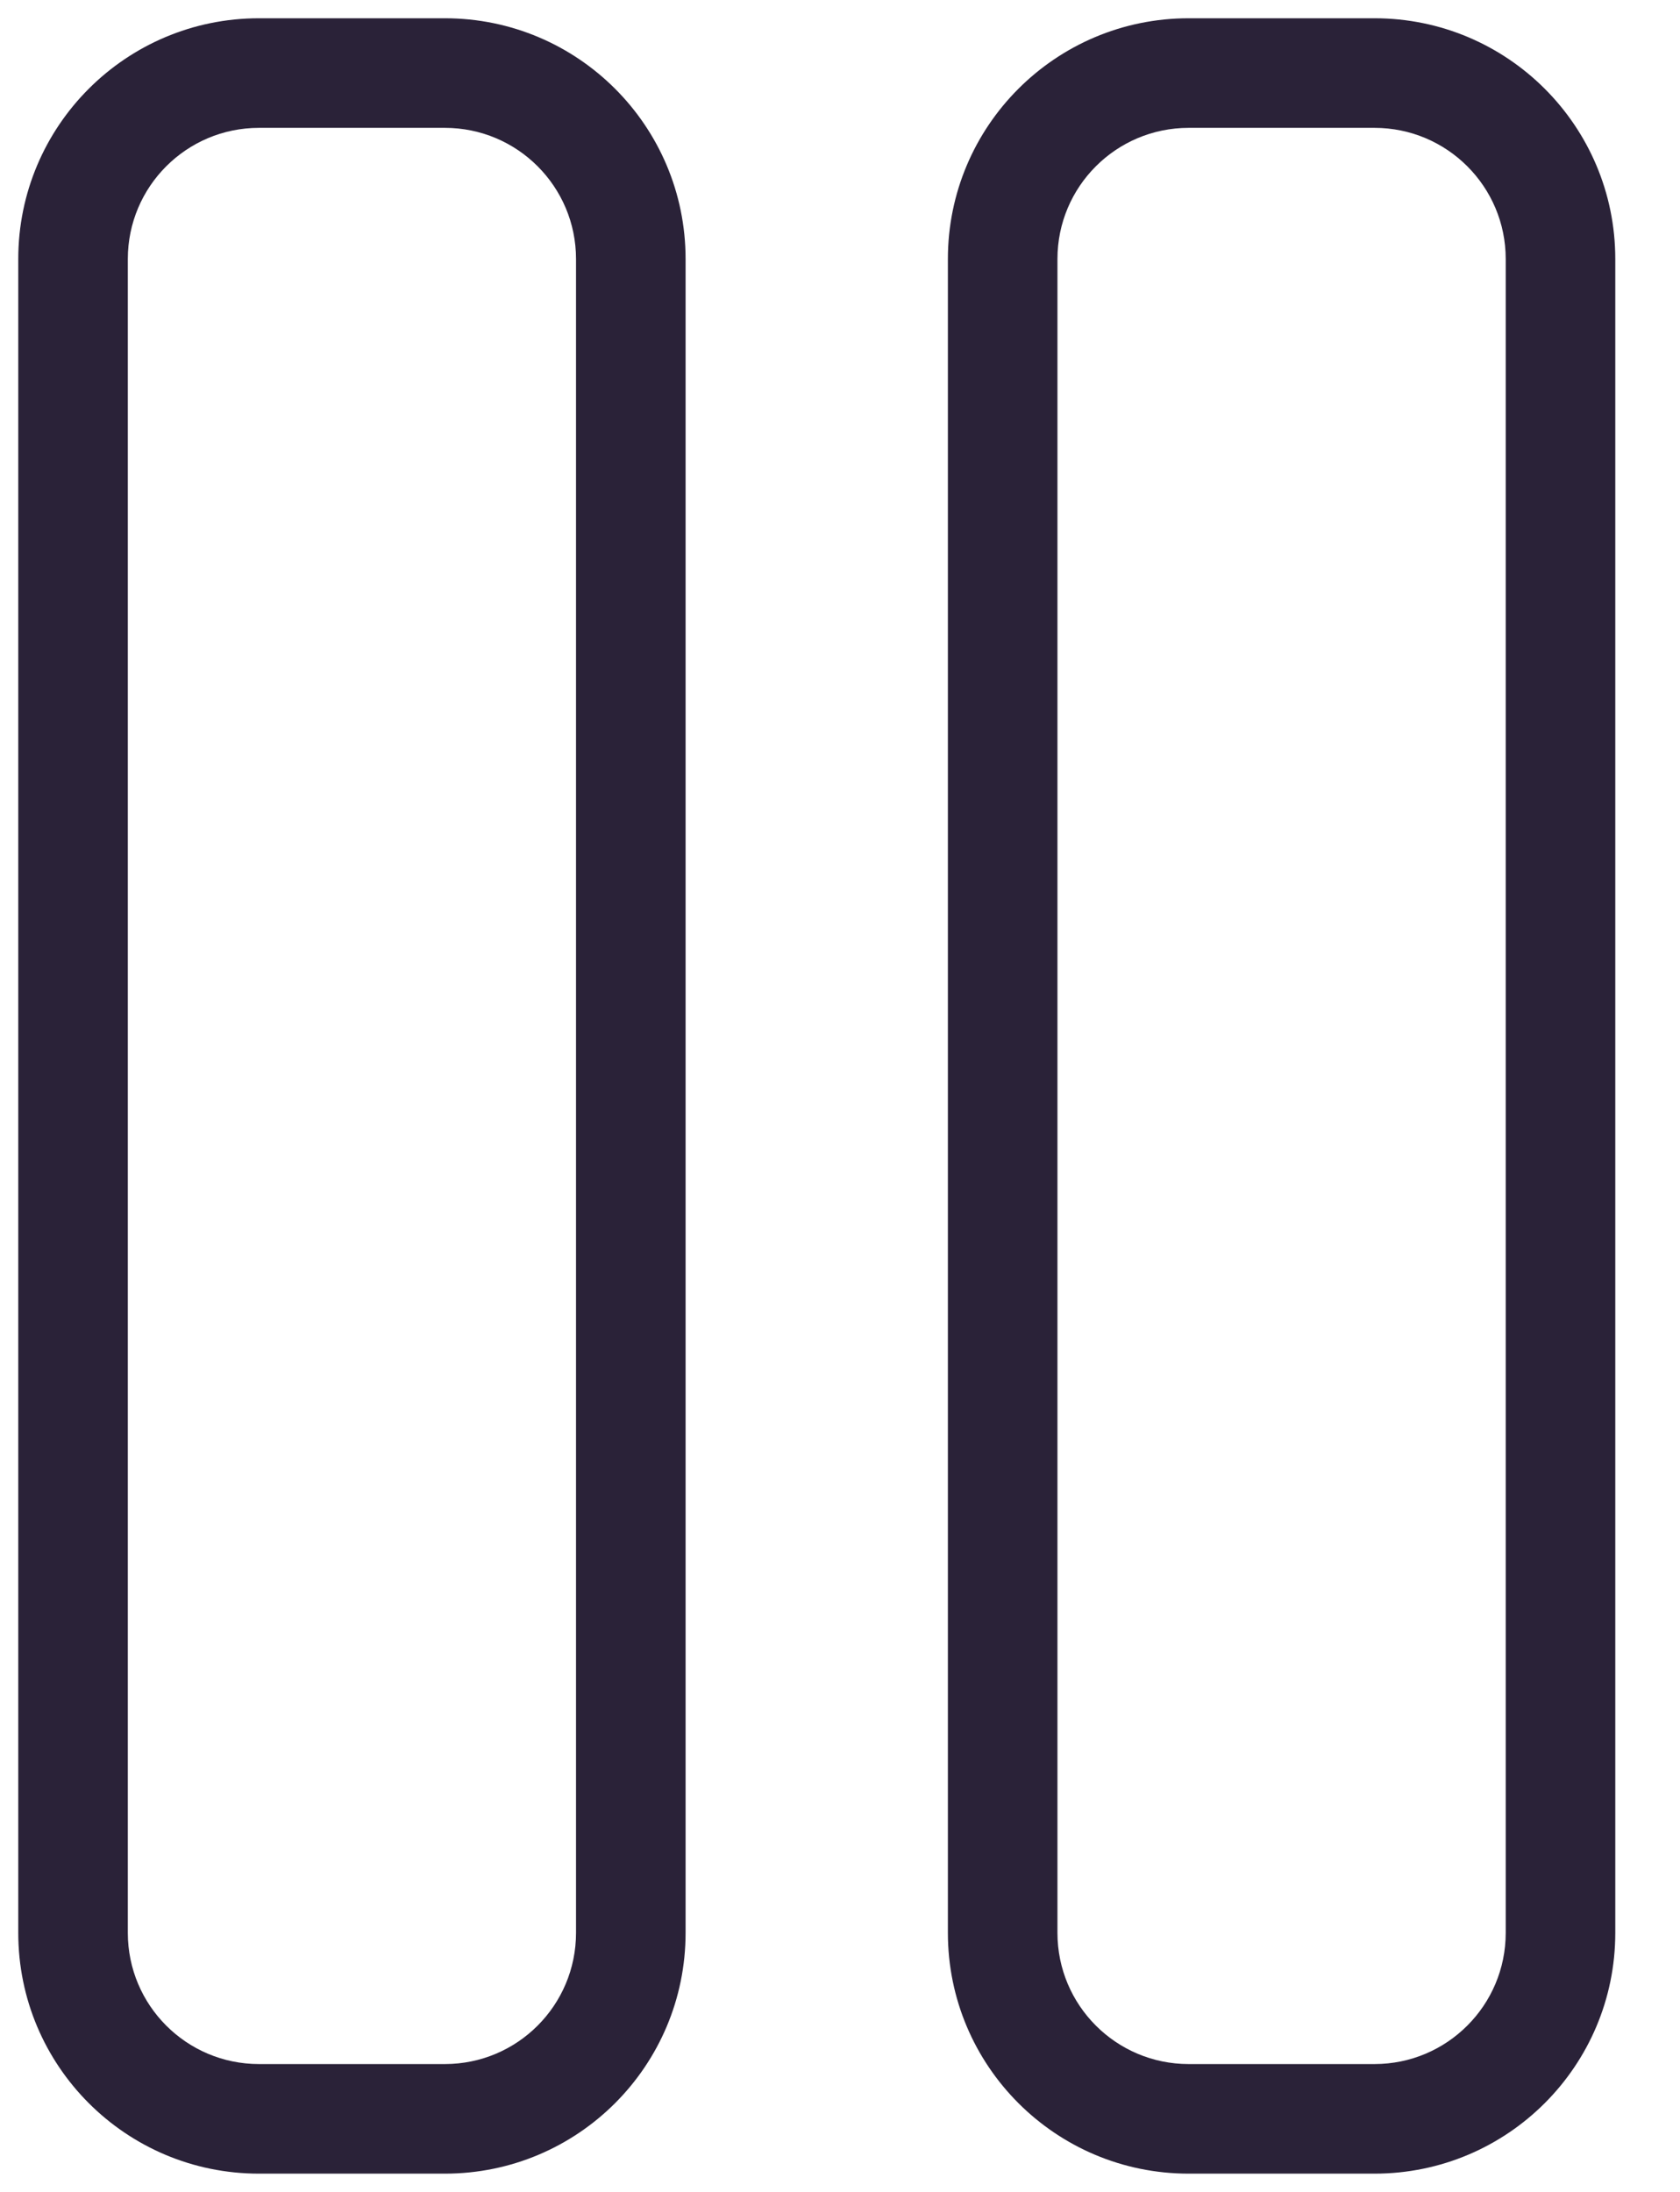 <svg width="23" height="30" viewBox="0 0 23 30" fill="none" xmlns="http://www.w3.org/2000/svg">
<path fill-rule="evenodd" clip-rule="evenodd" d="M0.25 3.545C0.25 1.725 1.725 0.25 3.545 0.25H6.091C7.911 0.25 9.386 1.725 9.386 3.545V26.454C9.386 28.275 7.911 29.75 6.091 29.75H3.545C1.725 29.75 0.25 28.275 0.25 26.454V3.545ZM3.545 1.75C2.554 1.75 1.75 2.554 1.75 3.545V26.454C1.75 27.446 2.554 28.25 3.545 28.25H6.091C7.083 28.25 7.886 27.446 7.886 26.454V3.545C7.886 2.554 7.083 1.75 6.091 1.75H3.545ZM12.977 3.545C12.977 1.725 14.453 0.25 16.273 0.25H18.818C20.638 0.25 22.114 1.725 22.114 3.545V26.454C22.114 28.275 20.638 29.75 18.818 29.75H16.273C14.453 29.75 12.977 28.275 12.977 26.454V3.545ZM16.273 1.75C15.281 1.75 14.477 2.554 14.477 3.545V26.454C14.477 27.446 15.281 28.25 16.273 28.25H18.818C19.81 28.25 20.614 27.446 20.614 26.454V3.545C20.614 2.554 19.81 1.75 18.818 1.75H16.273Z" fill="#2A2238"/>
</svg>
